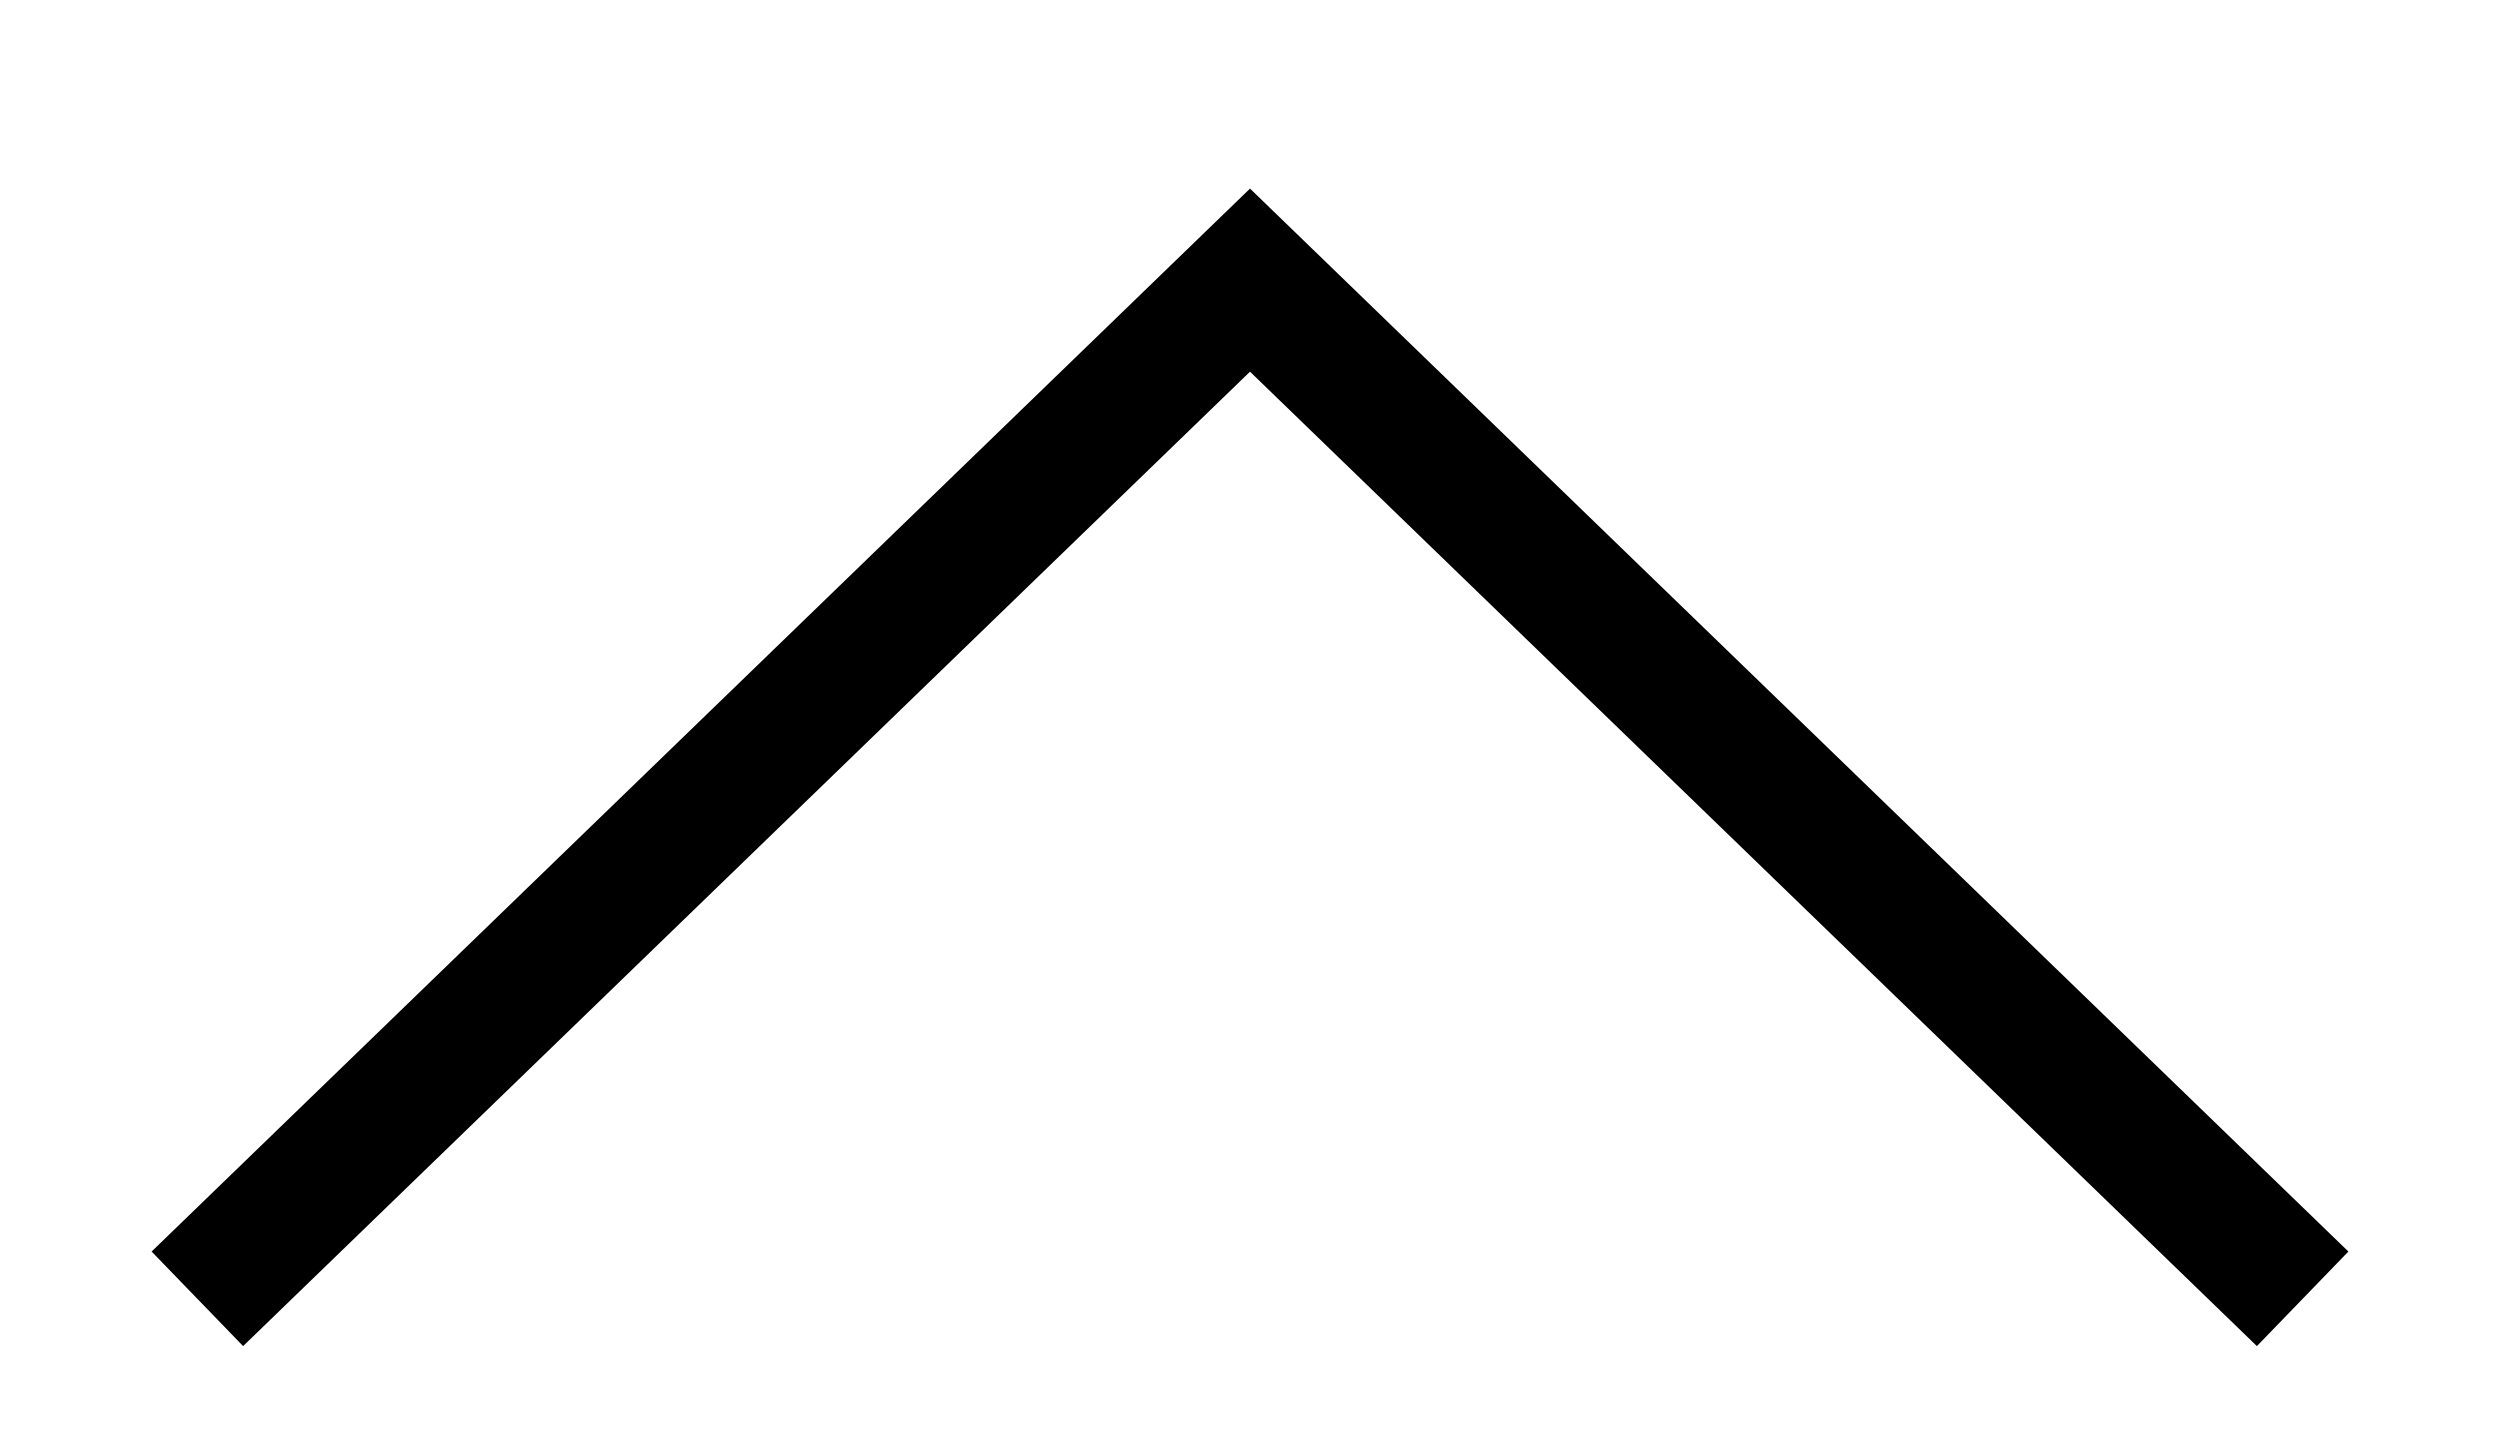 		<svg
			width="19"
			height="11"
			viewBox="0 0 19 11"
			fill="none"
			xmlns="http://www.w3.org/2000/svg"
		>
			<path
				d="M17.5 9.871L9.5 2.129L1.5 9.871"
				stroke="currentColor"
				strokeWidth="3"
			/>
		</svg>
